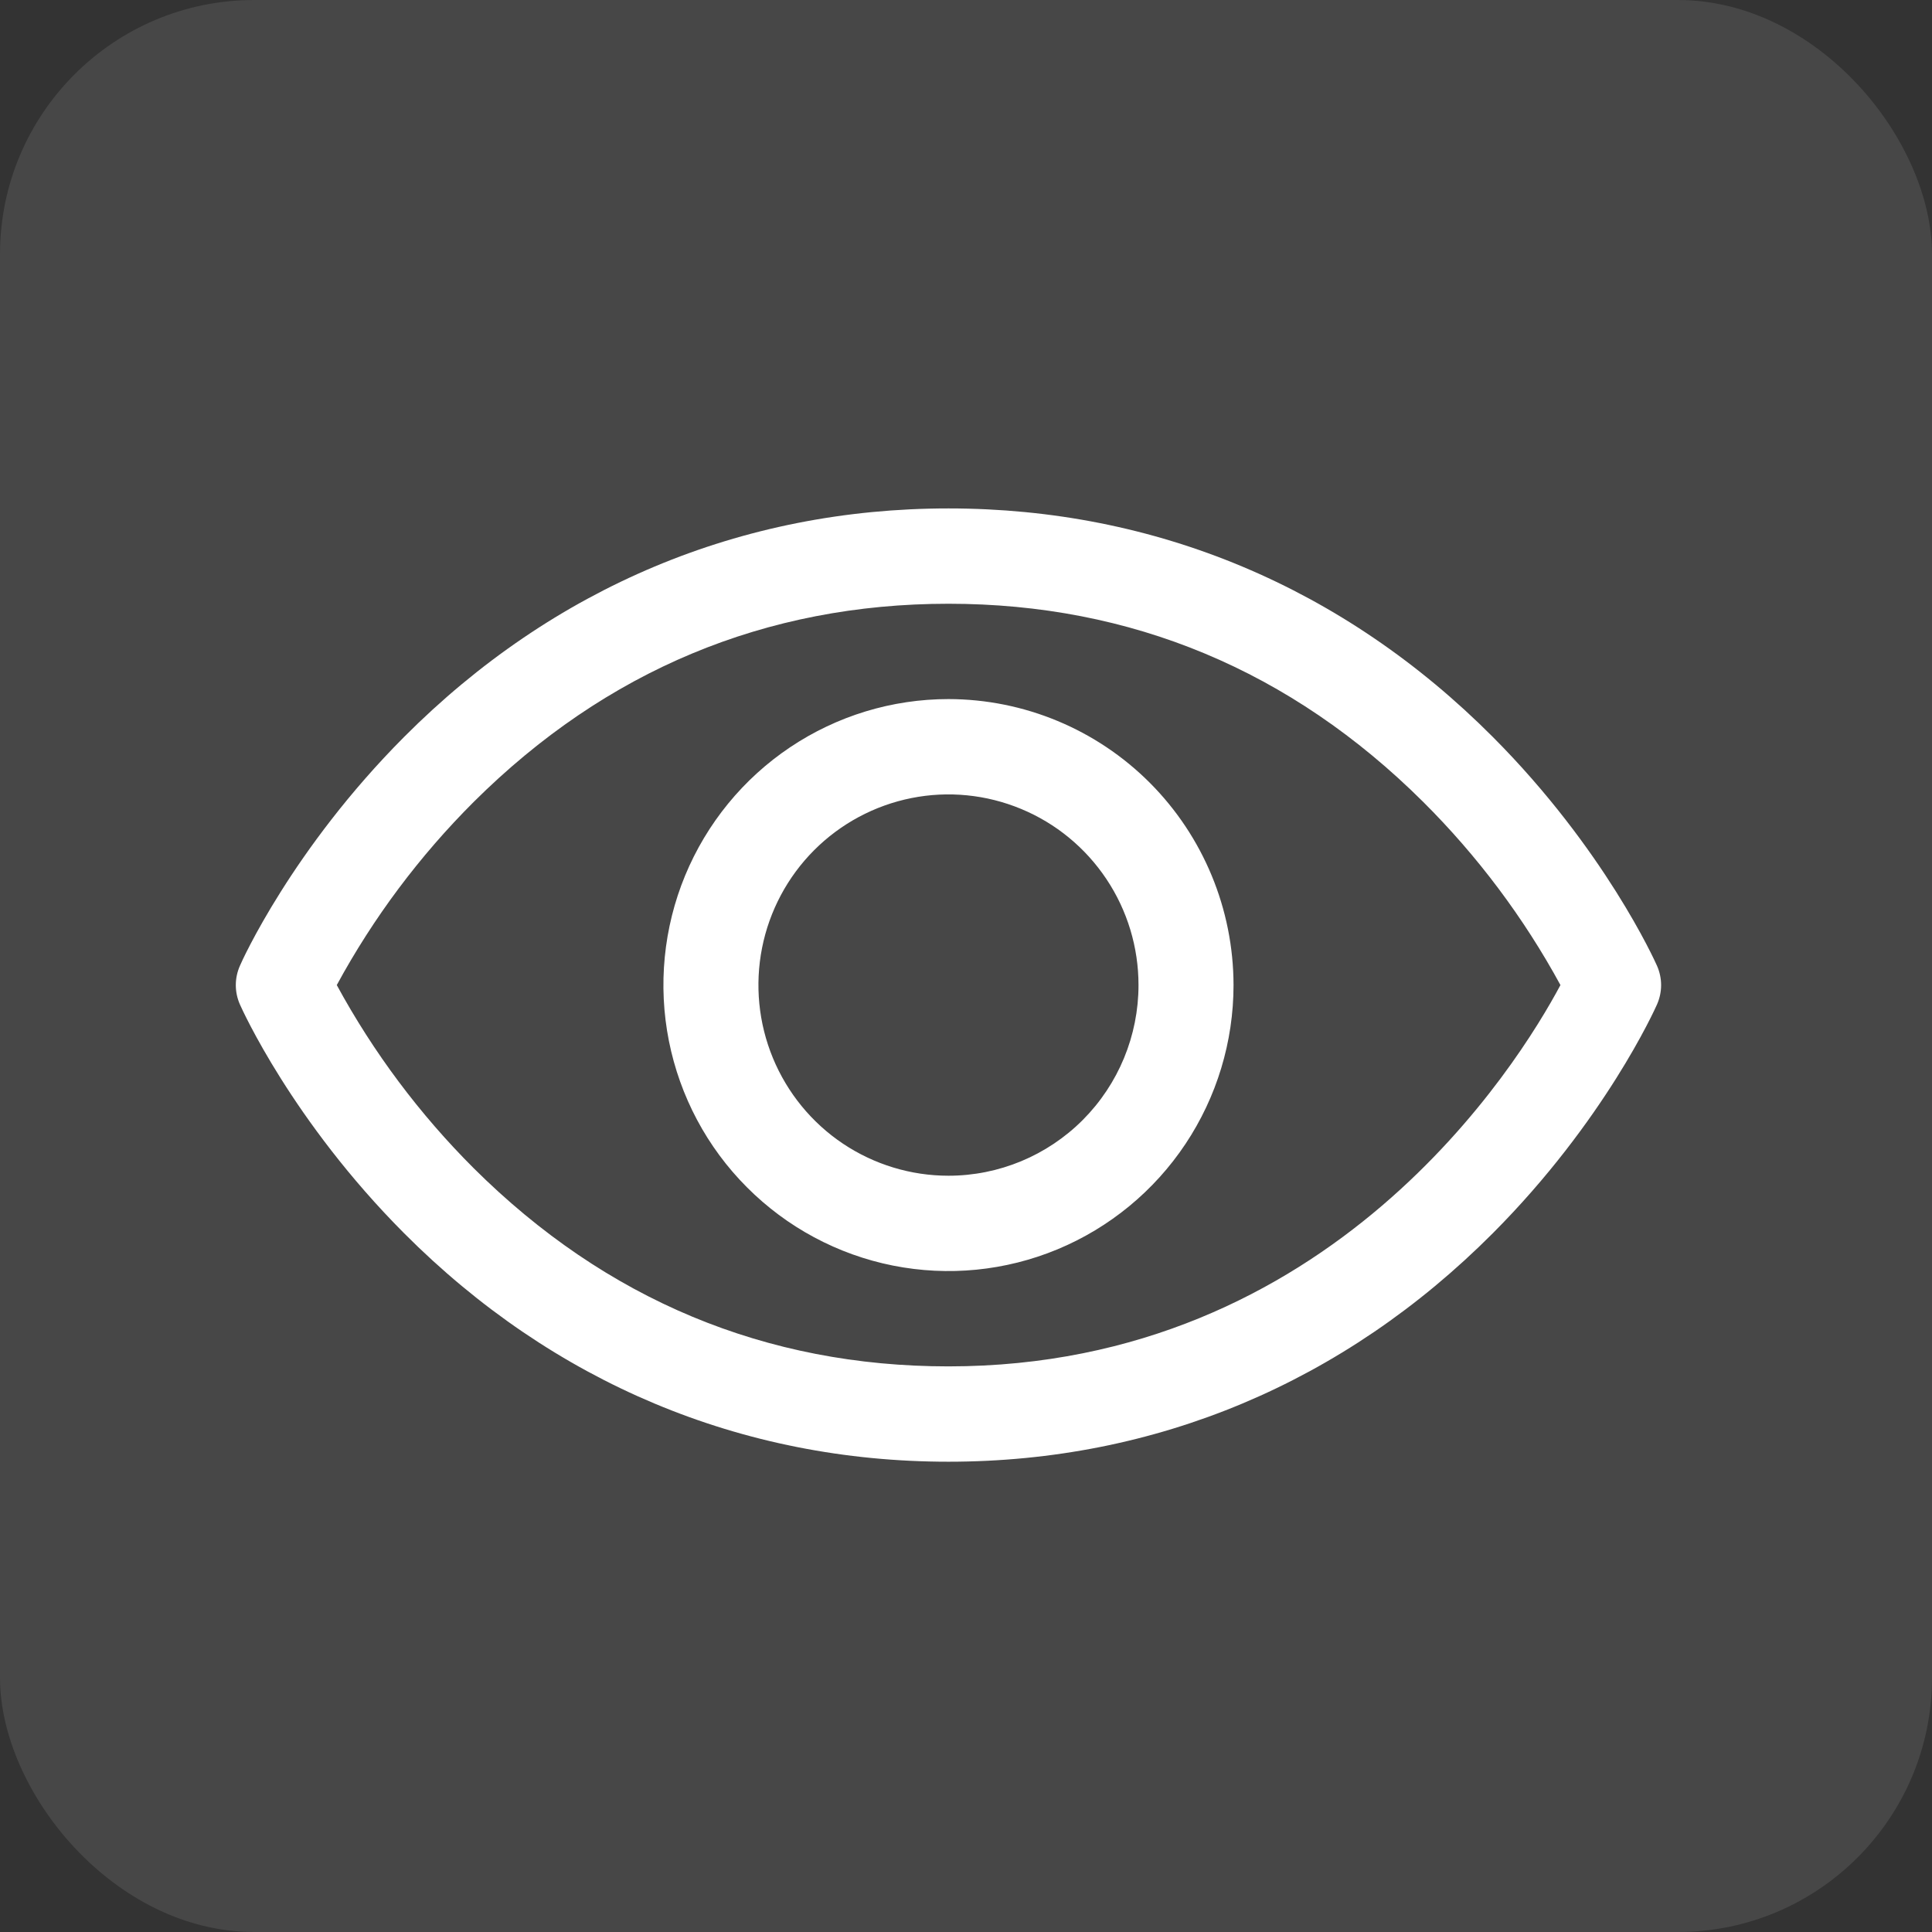 <svg width="38" height="38" viewBox="0 0 38 38" fill="none" xmlns="http://www.w3.org/2000/svg">
<rect x="0" y="0" width="38" height="38" fill="#333333" stroke="none"/>
<rect width="38" height="38" rx="5" fill="white" fill-opacity="0.1"/>
<path d="M32.591 18.995C32.55 18.903 31.561 16.701 29.361 14.494C26.431 11.554 22.729 10 18.655 10C14.581 10 10.879 11.554 7.949 14.494C5.749 16.701 4.755 18.906 4.719 18.995C4.666 19.115 4.638 19.245 4.638 19.376C4.638 19.507 4.666 19.637 4.719 19.757C4.76 19.85 5.749 22.05 7.949 24.257C10.879 27.196 14.581 28.75 18.655 28.75C22.729 28.75 26.431 27.196 29.361 24.257C31.561 22.05 32.55 19.85 32.591 19.757C32.644 19.637 32.672 19.507 32.672 19.376C32.672 19.245 32.644 19.115 32.591 18.995ZM18.655 26.875C15.06 26.875 11.919 25.564 9.319 22.979C8.252 21.914 7.344 20.7 6.624 19.375C7.344 18.049 8.252 16.836 9.319 15.771C11.919 13.186 15.06 11.875 18.655 11.875C22.25 11.875 25.391 13.186 27.991 15.771C29.06 16.835 29.97 18.049 30.692 19.375C29.85 20.952 26.181 26.875 18.655 26.875ZM18.655 13.75C17.546 13.75 16.462 14.08 15.54 14.698C14.618 15.316 13.9 16.195 13.475 17.222C13.051 18.25 12.94 19.381 13.156 20.472C13.373 21.564 13.906 22.566 14.691 23.352C15.475 24.139 16.474 24.675 17.561 24.892C18.649 25.109 19.776 24.998 20.801 24.572C21.825 24.146 22.701 23.425 23.317 22.5C23.933 21.575 24.262 20.488 24.262 19.375C24.26 17.884 23.669 16.454 22.618 15.399C21.567 14.345 20.142 13.752 18.655 13.75ZM18.655 23.125C17.916 23.125 17.193 22.905 16.578 22.493C15.964 22.081 15.485 21.495 15.202 20.81C14.919 20.125 14.845 19.371 14.989 18.643C15.133 17.916 15.489 17.248 16.012 16.723C16.535 16.199 17.201 15.842 17.926 15.697C18.651 15.552 19.402 15.627 20.085 15.911C20.768 16.194 21.352 16.675 21.763 17.292C22.174 17.908 22.393 18.633 22.393 19.375C22.393 20.37 21.999 21.323 21.298 22.027C20.597 22.73 19.646 23.125 18.655 23.125Z" fill="white"/>
</svg>
